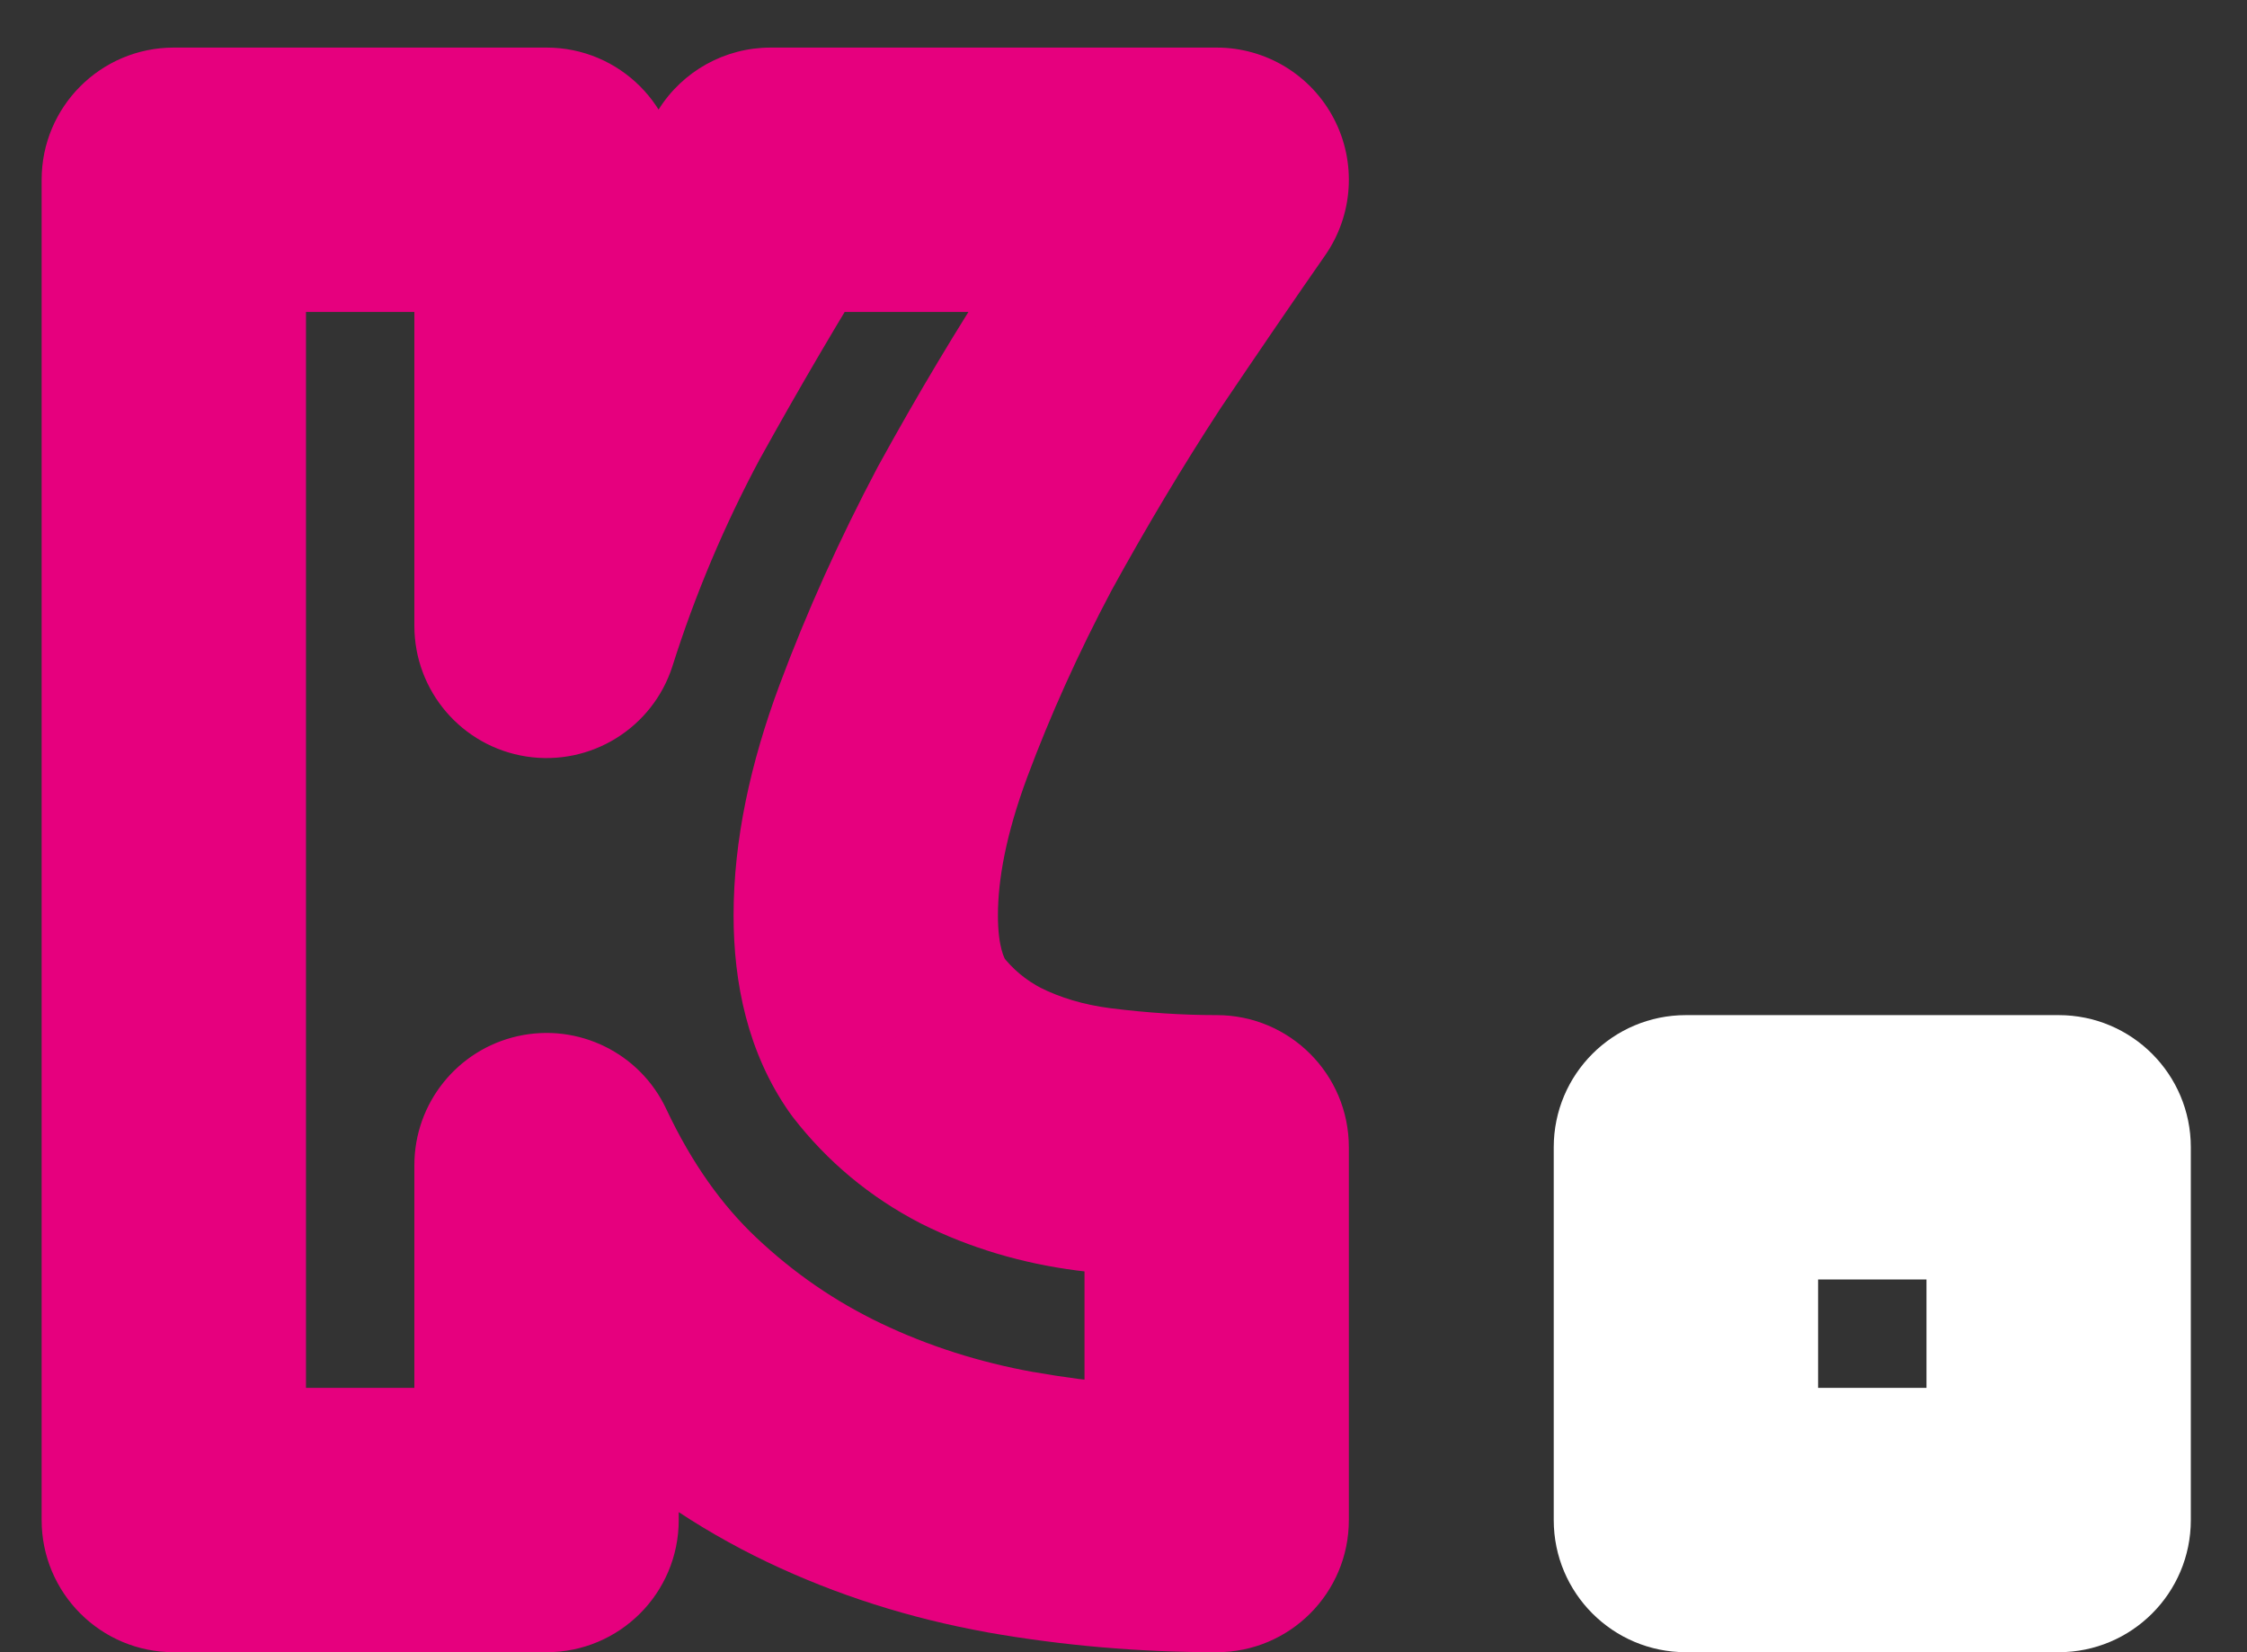 <svg width="34" height="25" viewBox="0 0 34 25" fill="none" xmlns="http://www.w3.org/2000/svg">
<rect x="0" y="0" width="34" height="25" fill="#333333" stroke="none"/>
<path d="M18.41 2.72L20.051 3.864C20.477 3.252 20.528 2.455 20.183 1.795C19.838 1.134 19.155 0.72 18.41 0.72V2.72ZM16.79 5.09L15.132 3.972C15.126 3.981 15.12 3.989 15.115 3.997L16.79 5.09ZM15.05 8L13.297 7.037C13.292 7.046 13.287 7.055 13.282 7.064L15.05 8ZM13.67 11.06L15.544 11.758L15.544 11.758L13.67 11.06ZM13.58 15.68L11.938 16.822C11.957 16.849 11.977 16.877 11.997 16.903L13.58 15.68ZM14.84 16.73L13.917 18.504C13.927 18.509 13.936 18.514 13.946 18.519L14.84 16.73ZM16.55 17.24L16.294 19.224L16.302 19.225L16.55 17.24ZM18.41 17.36H20.41C20.41 16.255 19.515 15.36 18.41 15.36V17.36ZM18.41 23V25C19.515 25 20.41 24.105 20.41 23H18.41ZM15.29 22.73L14.936 24.698L14.942 24.7L15.29 22.73ZM12.47 21.83L11.608 23.635L11.608 23.635L12.47 21.83ZM10.07 20.18L11.443 18.726L11.443 18.726L10.07 20.18ZM8.27 17.63L10.08 16.778C9.681 15.931 8.748 15.474 7.834 15.678C6.92 15.883 6.27 16.694 6.27 17.63H8.27ZM8.27 23V25C9.375 25 10.27 24.105 10.27 23H8.27ZM2.63 23H0.63C0.63 24.105 1.525 25 2.63 25L2.63 23ZM2.63 2.72V0.72C1.525 0.72 0.63 1.615 0.63 2.72H2.63ZM8.27 2.72H10.27C10.27 1.615 9.375 0.72 8.27 0.72V2.72ZM8.27 9.47H6.27C6.27 10.457 6.989 11.296 7.965 11.447C8.94 11.597 9.879 11.014 10.177 10.074L8.27 9.47ZM9.74 5.99L7.99 5.021C7.986 5.029 7.981 5.037 7.977 5.046L9.74 5.99ZM11.66 2.72V0.72C10.969 0.72 10.327 1.076 9.962 1.663L11.66 2.72ZM16.769 1.576C16.302 2.248 15.755 3.047 15.132 3.972L18.448 6.208C19.065 5.293 19.599 4.512 20.051 3.864L16.769 1.576ZM15.115 3.997C14.486 4.962 13.88 5.976 13.297 7.037L16.803 8.963C17.34 7.984 17.894 7.058 18.465 6.183L15.115 3.997ZM13.282 7.064C12.704 8.156 12.208 9.256 11.796 10.362L15.544 11.758C15.892 10.824 16.316 9.884 16.818 8.936L13.282 7.064ZM11.796 10.362C11.356 11.542 11.1 12.713 11.1 13.85H15.1C15.1 13.307 15.224 12.618 15.544 11.758L11.796 10.362ZM11.1 13.85C11.1 14.876 11.315 15.927 11.938 16.822L15.222 14.538C15.205 14.514 15.1 14.344 15.1 13.85H11.1ZM11.997 16.903C12.517 17.576 13.164 18.113 13.917 18.504L15.763 14.956C15.517 14.828 15.323 14.664 15.163 14.457L11.997 16.903ZM13.946 18.519C14.681 18.886 15.469 19.117 16.294 19.224L16.806 15.256C16.391 15.203 16.039 15.094 15.734 14.941L13.946 18.519ZM16.302 19.225C17.018 19.314 17.721 19.36 18.41 19.36V15.36C17.899 15.36 17.362 15.326 16.798 15.255L16.302 19.225ZM16.41 17.36V23H20.41V17.36H16.41ZM18.41 21C17.464 21 16.54 20.92 15.638 20.76L14.942 24.7C16.08 24.9 17.236 25 18.41 25V21ZM15.644 20.762C14.812 20.612 14.044 20.365 13.332 20.025L11.608 23.635C12.656 24.135 13.768 24.488 14.936 24.698L15.644 20.762ZM13.332 20.025C12.642 19.696 12.014 19.265 11.443 18.726L8.697 21.634C9.566 22.455 10.538 23.124 11.608 23.635L13.332 20.025ZM11.443 18.726C10.928 18.24 10.468 17.603 10.08 16.778L6.46 18.482C7.032 19.697 7.772 20.76 8.697 21.634L11.443 18.726ZM6.27 17.63V23H10.27V17.63H6.27ZM8.27 21H2.63V25H8.27V21ZM4.63 23V2.72H0.63V23H4.63ZM2.63 4.72H8.27V0.72H2.63V4.72ZM6.27 2.72V9.47H10.27V2.72H6.27ZM10.177 10.074C10.519 8.993 10.961 7.947 11.503 6.934L7.977 5.046C7.319 6.273 6.781 7.547 6.363 8.866L10.177 10.074ZM11.49 6.959C12.094 5.868 12.716 4.807 13.358 3.777L9.962 1.663C9.284 2.753 8.626 3.872 7.99 5.021L11.49 6.959ZM11.66 4.72H18.41V0.72H11.66V4.72Z" fill="#E6007E"/>
<path d="M31.15 17.36H33.15C33.15 16.255 32.255 15.36 31.15 15.36V17.36ZM31.15 23V25C32.255 25 33.15 24.105 33.15 23H31.15ZM25.51 23H23.51C23.51 24.105 24.405 25 25.51 25V23ZM25.51 17.36V15.36C24.405 15.36 23.51 16.255 23.51 17.36H25.51ZM29.15 17.36V23H33.15V17.36H29.15ZM31.15 21H25.51V25H31.15V21ZM27.51 23V17.36H23.51V23H27.51ZM25.51 19.36H31.15V15.36H25.51V19.36Z" fill="white"/>
</svg>
